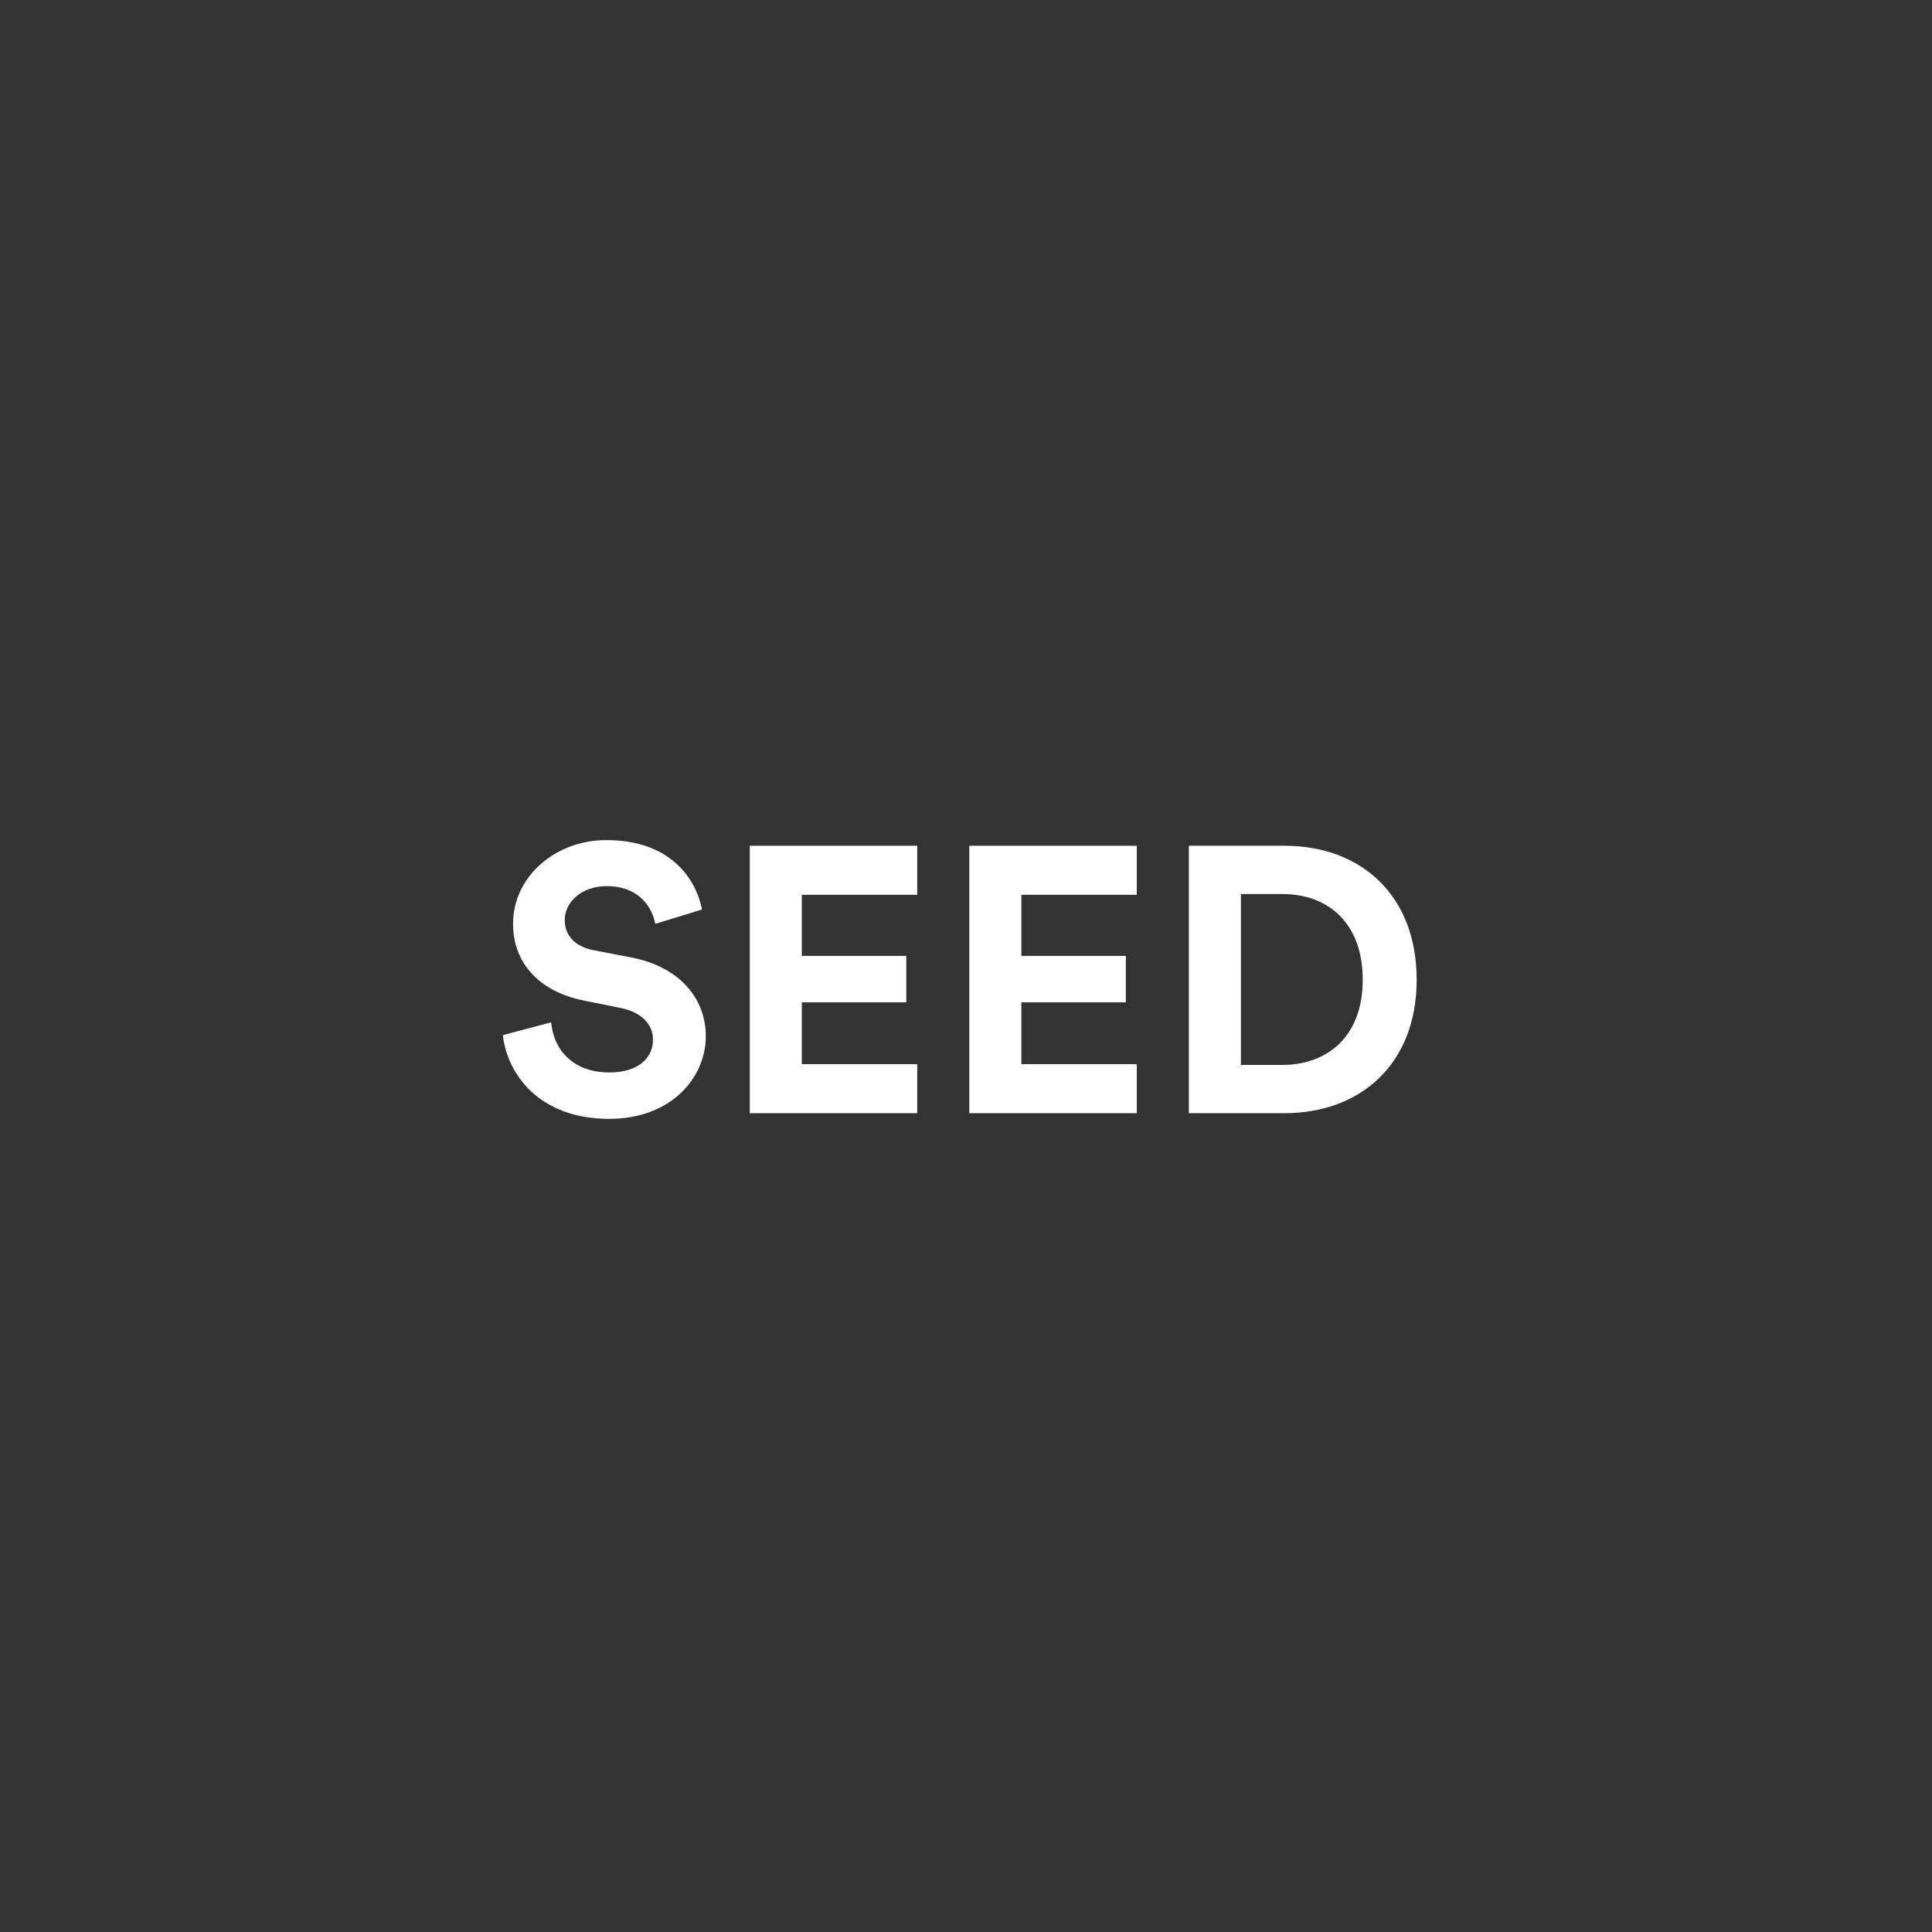 <svg width="210" height="210" viewBox="0 0 210 210" fill="none" xmlns="http://www.w3.org/2000/svg">
<rect x="0" y="0" width="210" height="210" fill="#333333" stroke="none"/>
<path d="M76.308 98.86C75.652 95.58 72.946 91.316 65.894 91.316C60.4 91.316 55.767 95.252 55.767 100.418C55.767 104.805 58.76 107.798 63.393 108.741L67.452 109.561C69.707 110.012 70.978 111.324 70.978 113.005C70.978 115.055 69.297 116.572 66.263 116.572C62.163 116.572 60.154 113.989 59.908 111.119L54.66 112.513C55.111 116.654 58.514 121.615 66.222 121.615C72.987 121.615 76.718 117.105 76.718 112.636C76.718 108.536 73.889 105.092 68.6 104.067L64.541 103.288C62.409 102.878 61.384 101.607 61.384 100.008C61.384 98.081 63.188 96.318 65.935 96.318C69.625 96.318 70.937 98.819 71.224 100.418L76.308 98.86Z" fill="white"/>
<path d="M99.699 121V115.67H87.153V108.946H98.51V103.903H87.153V97.261H99.699V91.931H81.495V121H99.699Z" fill="white"/>
<path d="M123.563 121V115.67H111.017V108.946H122.374V103.903H111.017V97.261H123.563V91.931H105.359V121H123.563Z" fill="white"/>
<path d="M134.88 115.752V97.179H139.431C144.187 97.179 148.123 100.172 148.123 106.486C148.123 112.8 144.146 115.752 139.39 115.752H134.88ZM139.595 121C147.877 121 153.986 115.67 153.986 106.486C153.986 97.302 147.918 91.931 139.636 91.931H129.222V121H139.595Z" fill="white"/>
</svg>
